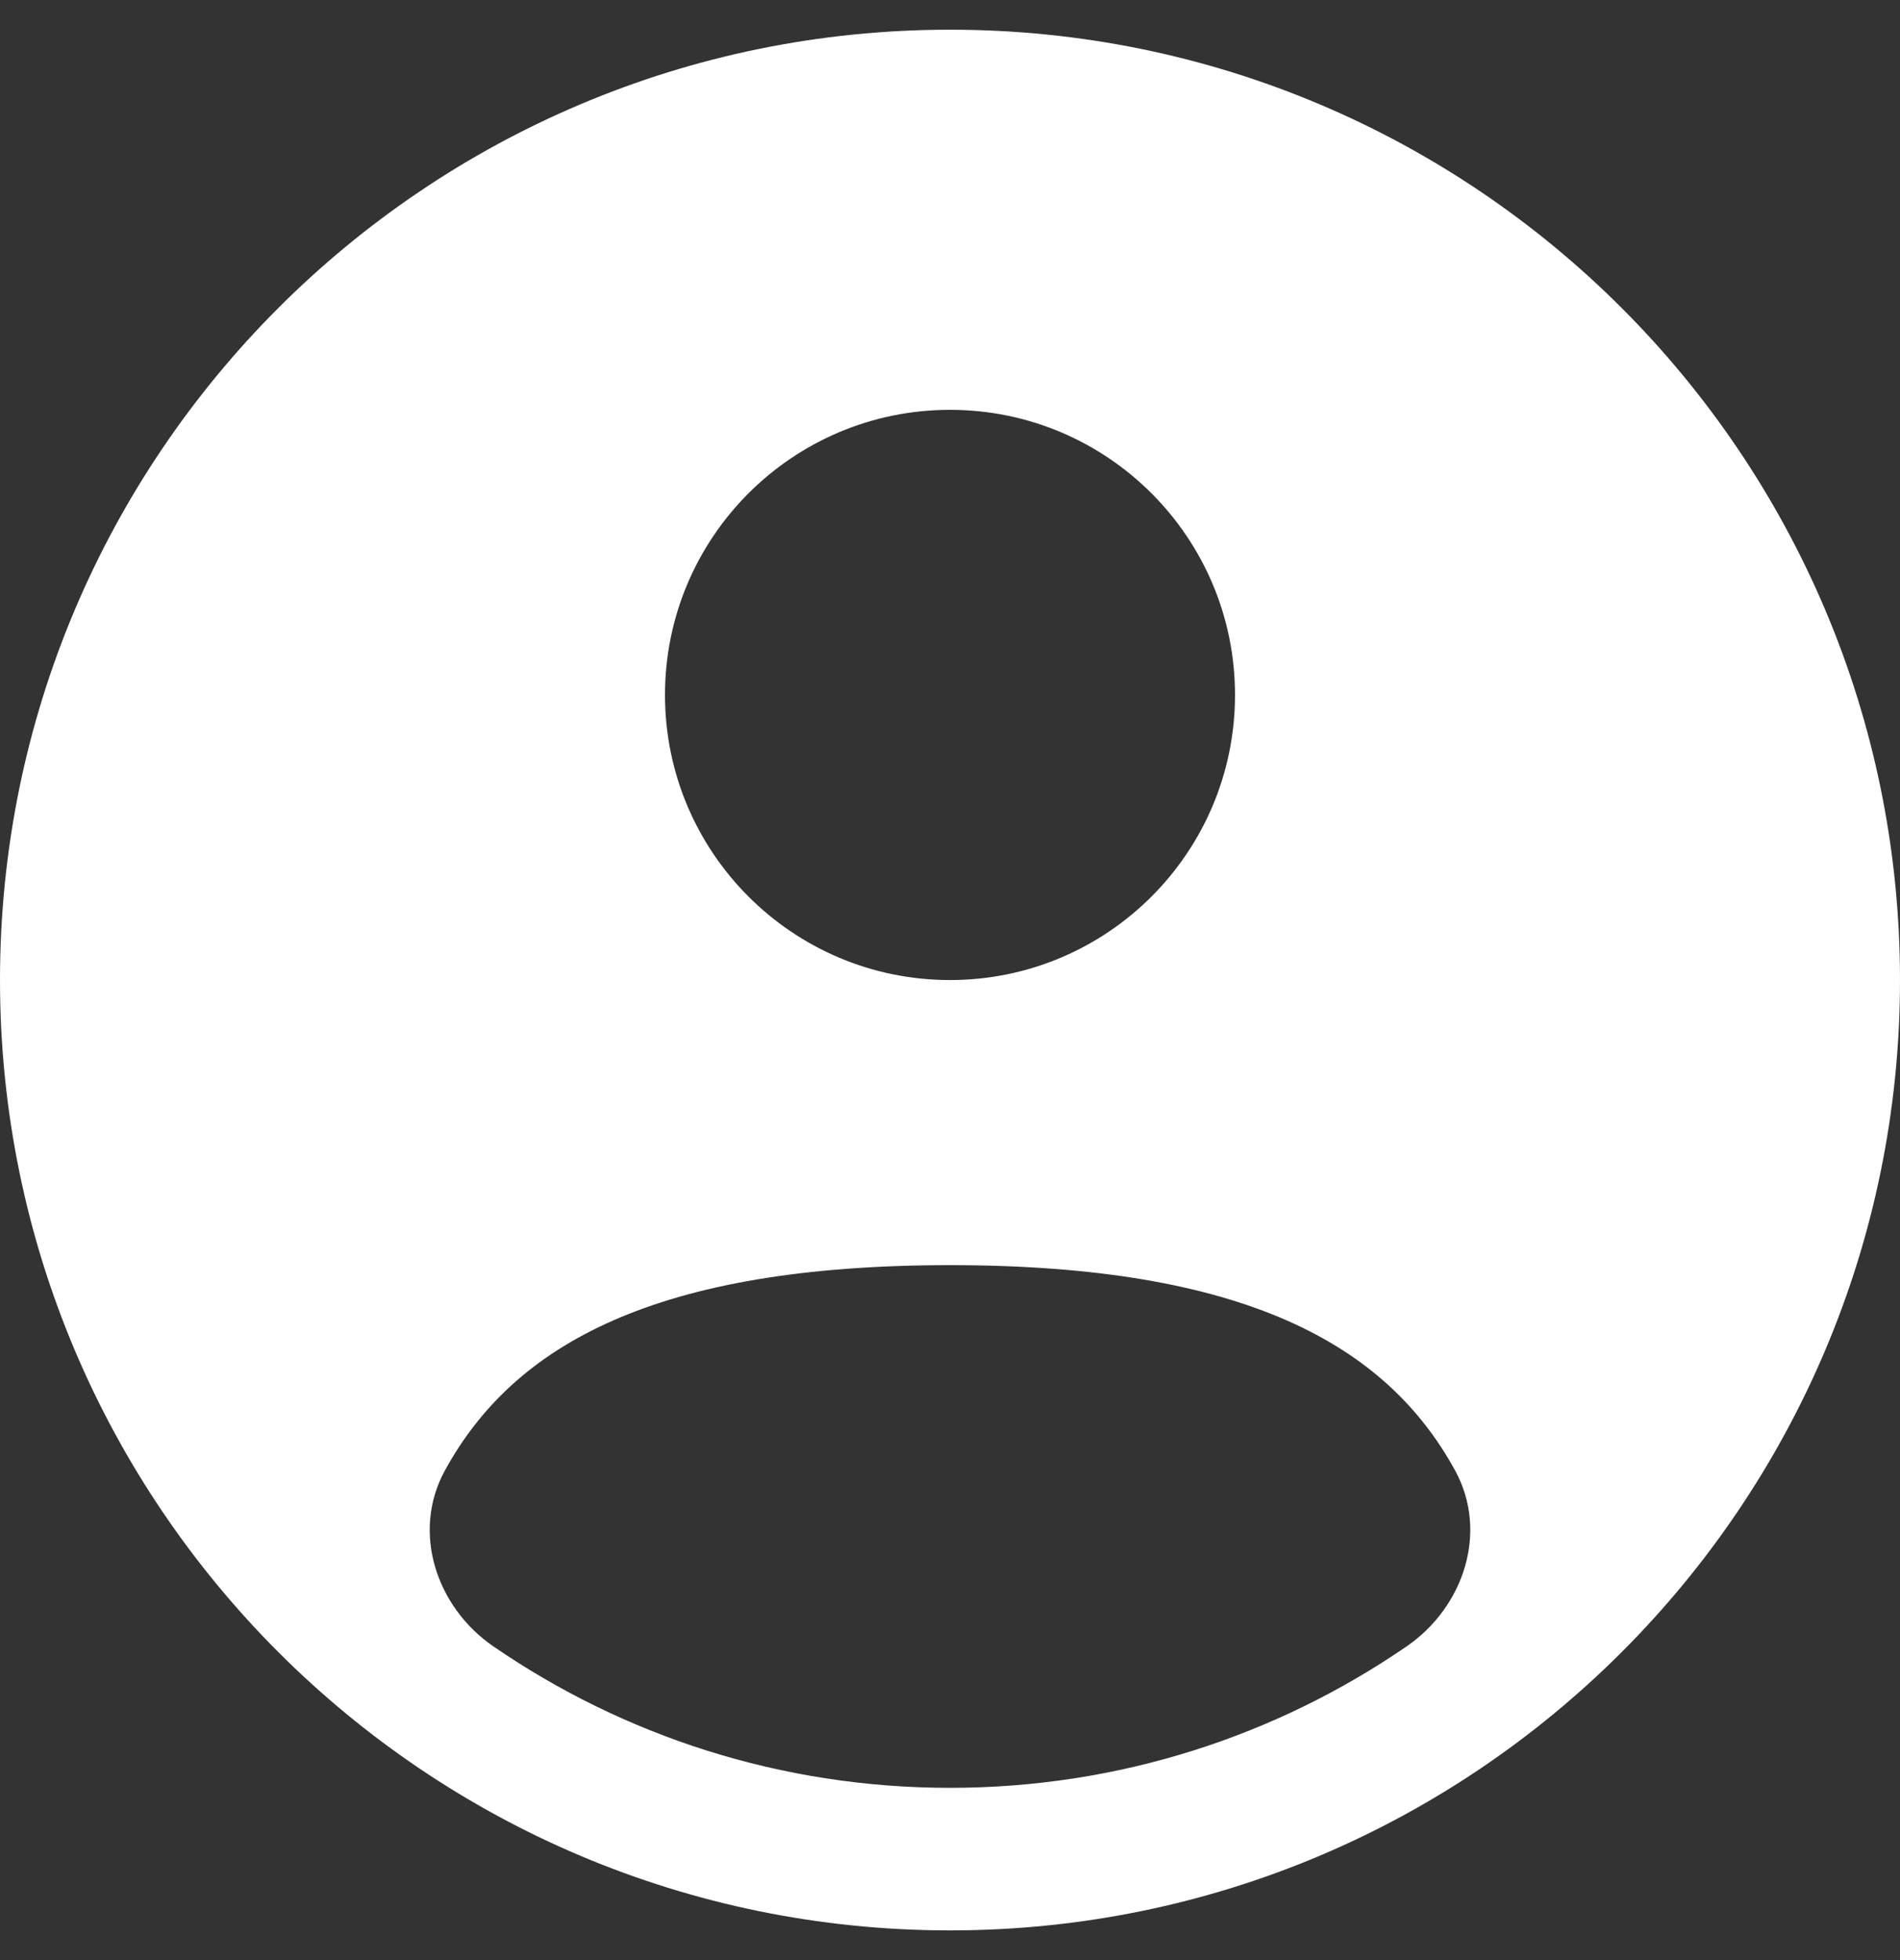 <svg width="32" height="33" viewBox="0 0 32 33" fill="none" xmlns="http://www.w3.org/2000/svg">
<rect x="0" y="0" width="32" height="33" fill="#333333" stroke="none"/>
<path fill-rule="evenodd" clip-rule="evenodd" d="M32 16.5C32 25.336 24.837 32.5 16 32.5C7.164 32.5 0 25.336 0 16.5C0 7.663 7.164 0.5 16 0.5C24.837 0.5 32 7.663 32 16.5ZM20.8 11.7C20.8 14.351 18.651 16.5 16 16.5C13.349 16.5 11.2 14.351 11.2 11.7C11.2 9.049 13.349 6.9 16 6.9C18.651 6.9 20.8 9.049 20.8 11.7ZM16 30.1C18.854 30.1 21.503 29.221 23.691 27.718C24.657 27.054 25.07 25.79 24.509 24.761C23.344 22.628 20.944 21.3 16 21.3C11.056 21.3 8.656 22.628 7.491 24.761C6.93 25.79 7.343 27.054 8.309 27.718C10.496 29.22 13.145 30.1 16 30.1Z" fill="white"/>
</svg>
